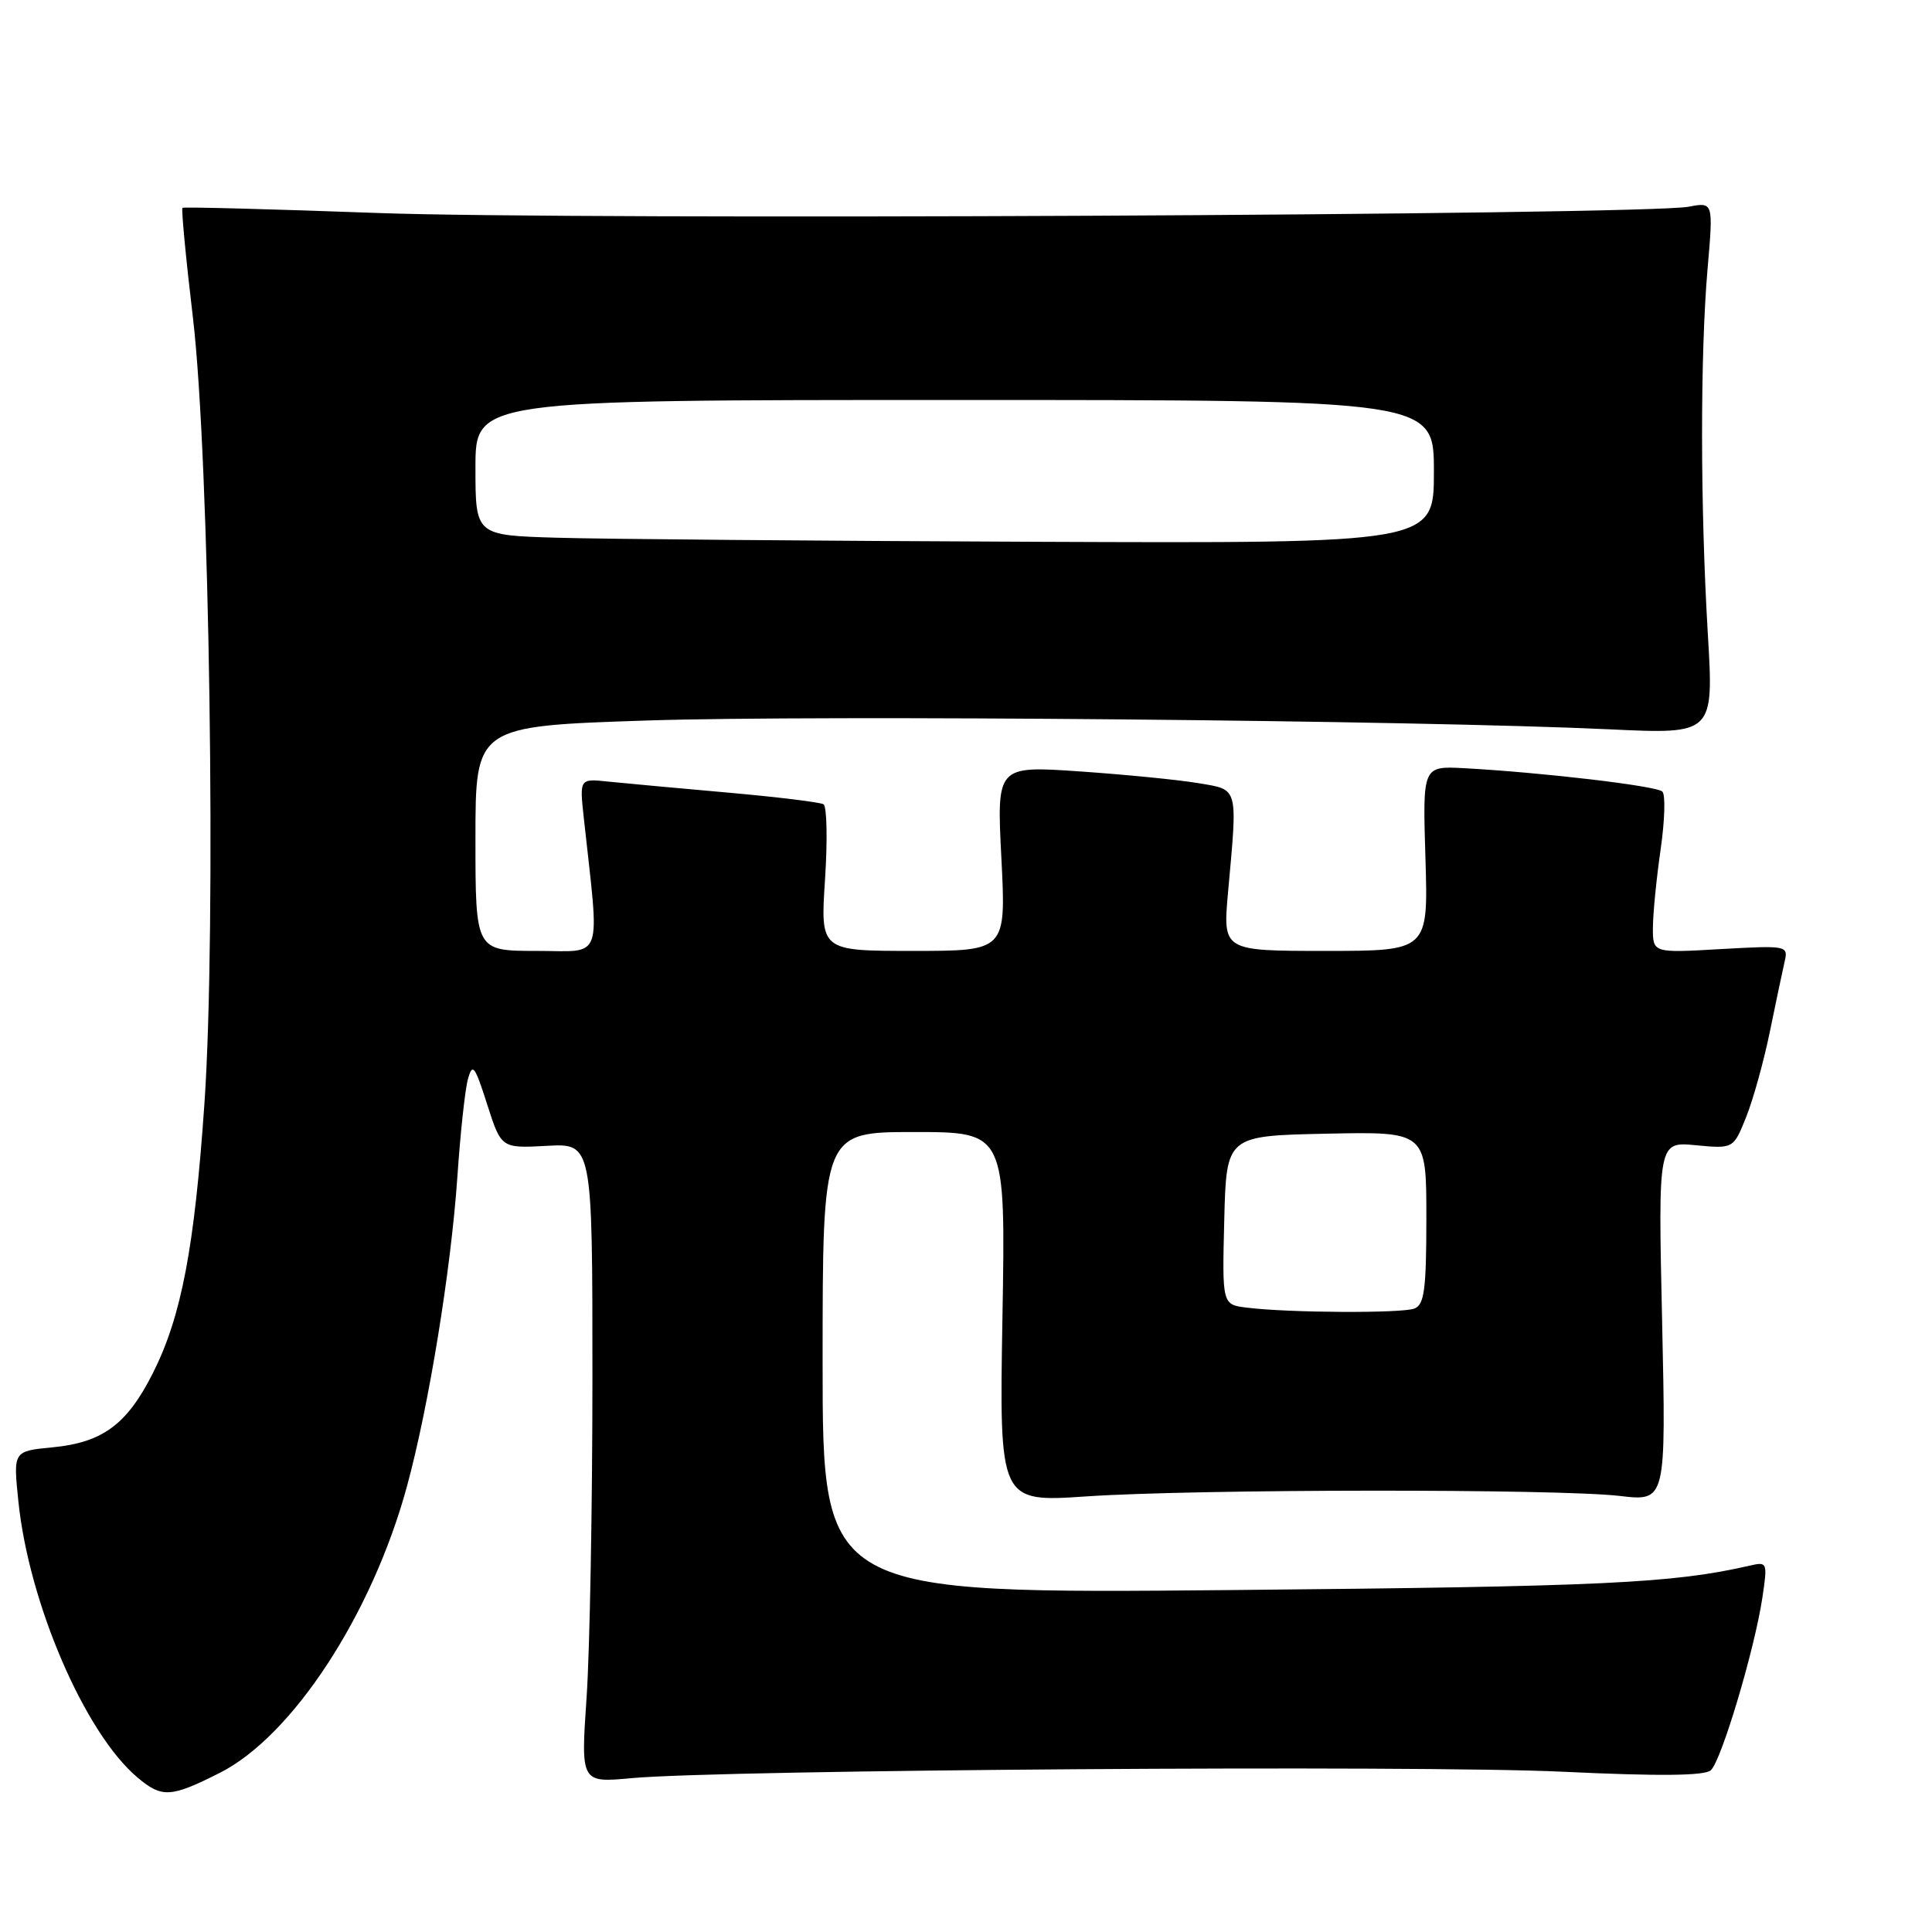 <?xml version="1.0" encoding="UTF-8" standalone="no"?>
<!DOCTYPE svg PUBLIC "-//W3C//DTD SVG 1.1//EN" "http://www.w3.org/Graphics/SVG/1.1/DTD/svg11.dtd" >
<svg xmlns="http://www.w3.org/2000/svg" xmlns:xlink="http://www.w3.org/1999/xlink" version="1.1" viewBox="0 0 256 256">
 <g >
 <path fill="currentColor"
d=" M 29.11 234.92 C 38.74 230.07 49.29 213.93 53.91 197.00 C 56.81 186.39 59.75 168.30 60.60 156.00 C 60.99 150.22 61.62 144.38 62.00 143.00 C 62.61 140.80 62.91 141.19 64.55 146.33 C 66.42 152.16 66.42 152.16 72.46 151.83 C 78.50 151.50 78.50 151.50 78.50 182.50 C 78.50 199.55 78.15 218.62 77.73 224.87 C 76.95 236.24 76.95 236.24 83.73 235.61 C 95.79 234.50 187.95 233.86 207.00 234.76 C 219.88 235.37 225.86 235.31 226.69 234.57 C 228.09 233.32 232.50 218.55 233.53 211.66 C 234.22 207.02 234.18 206.92 231.87 207.45 C 221.62 209.80 212.53 210.23 163.25 210.69 C 109.00 211.19 109.00 211.19 109.00 180.59 C 109.00 150.00 109.00 150.00 121.12 150.00 C 133.25 150.00 133.25 150.00 132.83 174.53 C 132.41 199.06 132.41 199.06 143.96 198.28 C 158.48 197.30 206.47 197.26 214.63 198.22 C 220.76 198.94 220.76 198.94 220.24 175.11 C 219.71 151.27 219.71 151.27 224.70 151.75 C 229.69 152.22 229.69 152.22 231.38 148.00 C 232.31 145.67 233.73 140.56 234.53 136.63 C 235.34 132.71 236.21 128.54 236.48 127.38 C 236.96 125.30 236.76 125.27 227.99 125.76 C 219.00 126.28 219.00 126.28 219.02 122.89 C 219.03 121.02 219.49 116.38 220.04 112.57 C 220.59 108.76 220.70 105.30 220.27 104.89 C 219.50 104.13 204.31 102.35 194.00 101.79 C 188.50 101.50 188.50 101.50 188.88 113.75 C 189.25 126.00 189.25 126.00 175.64 126.00 C 162.03 126.00 162.03 126.00 162.72 118.25 C 164.00 104.11 164.15 104.68 158.84 103.78 C 156.27 103.34 149.20 102.64 143.12 102.22 C 132.06 101.46 132.06 101.46 132.69 113.73 C 133.31 126.00 133.31 126.00 121.00 126.00 C 108.70 126.00 108.70 126.00 109.32 116.54 C 109.66 111.34 109.57 106.85 109.12 106.57 C 108.67 106.30 102.95 105.60 96.40 105.02 C 89.86 104.44 82.77 103.79 80.64 103.57 C 76.79 103.16 76.79 103.16 77.35 108.33 C 79.47 127.79 80.10 126.00 71.10 126.00 C 63.00 126.00 63.00 126.00 63.00 111.11 C 63.00 96.22 63.00 96.22 85.75 95.47 C 108.68 94.72 187.73 95.44 213.29 96.64 C 227.09 97.29 227.09 97.29 226.29 83.89 C 225.29 66.96 225.28 47.07 226.26 35.63 C 227.03 26.77 227.03 26.77 223.76 27.39 C 217.89 28.51 76.14 29.19 50.00 28.22 C 35.98 27.71 24.36 27.40 24.18 27.54 C 24.01 27.68 24.63 34.26 25.57 42.15 C 27.77 60.75 28.68 123.10 27.09 146.19 C 25.77 165.36 24.03 174.47 20.25 181.96 C 16.82 188.76 13.59 191.14 6.95 191.78 C 1.75 192.28 1.75 192.28 2.43 198.89 C 3.81 212.42 11.24 229.66 18.22 235.53 C 21.46 238.26 22.63 238.19 29.11 234.92 Z  M 165.22 173.27 C 161.94 172.87 161.94 172.87 162.22 161.68 C 162.50 150.50 162.50 150.50 175.75 150.22 C 189.00 149.94 189.00 149.94 189.00 161.36 C 189.00 170.86 188.73 172.89 187.42 173.39 C 185.74 174.04 170.74 173.96 165.22 173.27 Z  M 73.75 71.25 C 63.00 70.93 63.00 70.93 63.00 61.97 C 63.00 53.00 63.00 53.00 126.50 53.00 C 190.00 53.00 190.00 53.00 190.00 62.50 C 190.00 72.00 190.00 72.00 137.25 71.79 C 108.24 71.67 79.66 71.43 73.75 71.25 Z "/>
</g>
</svg>